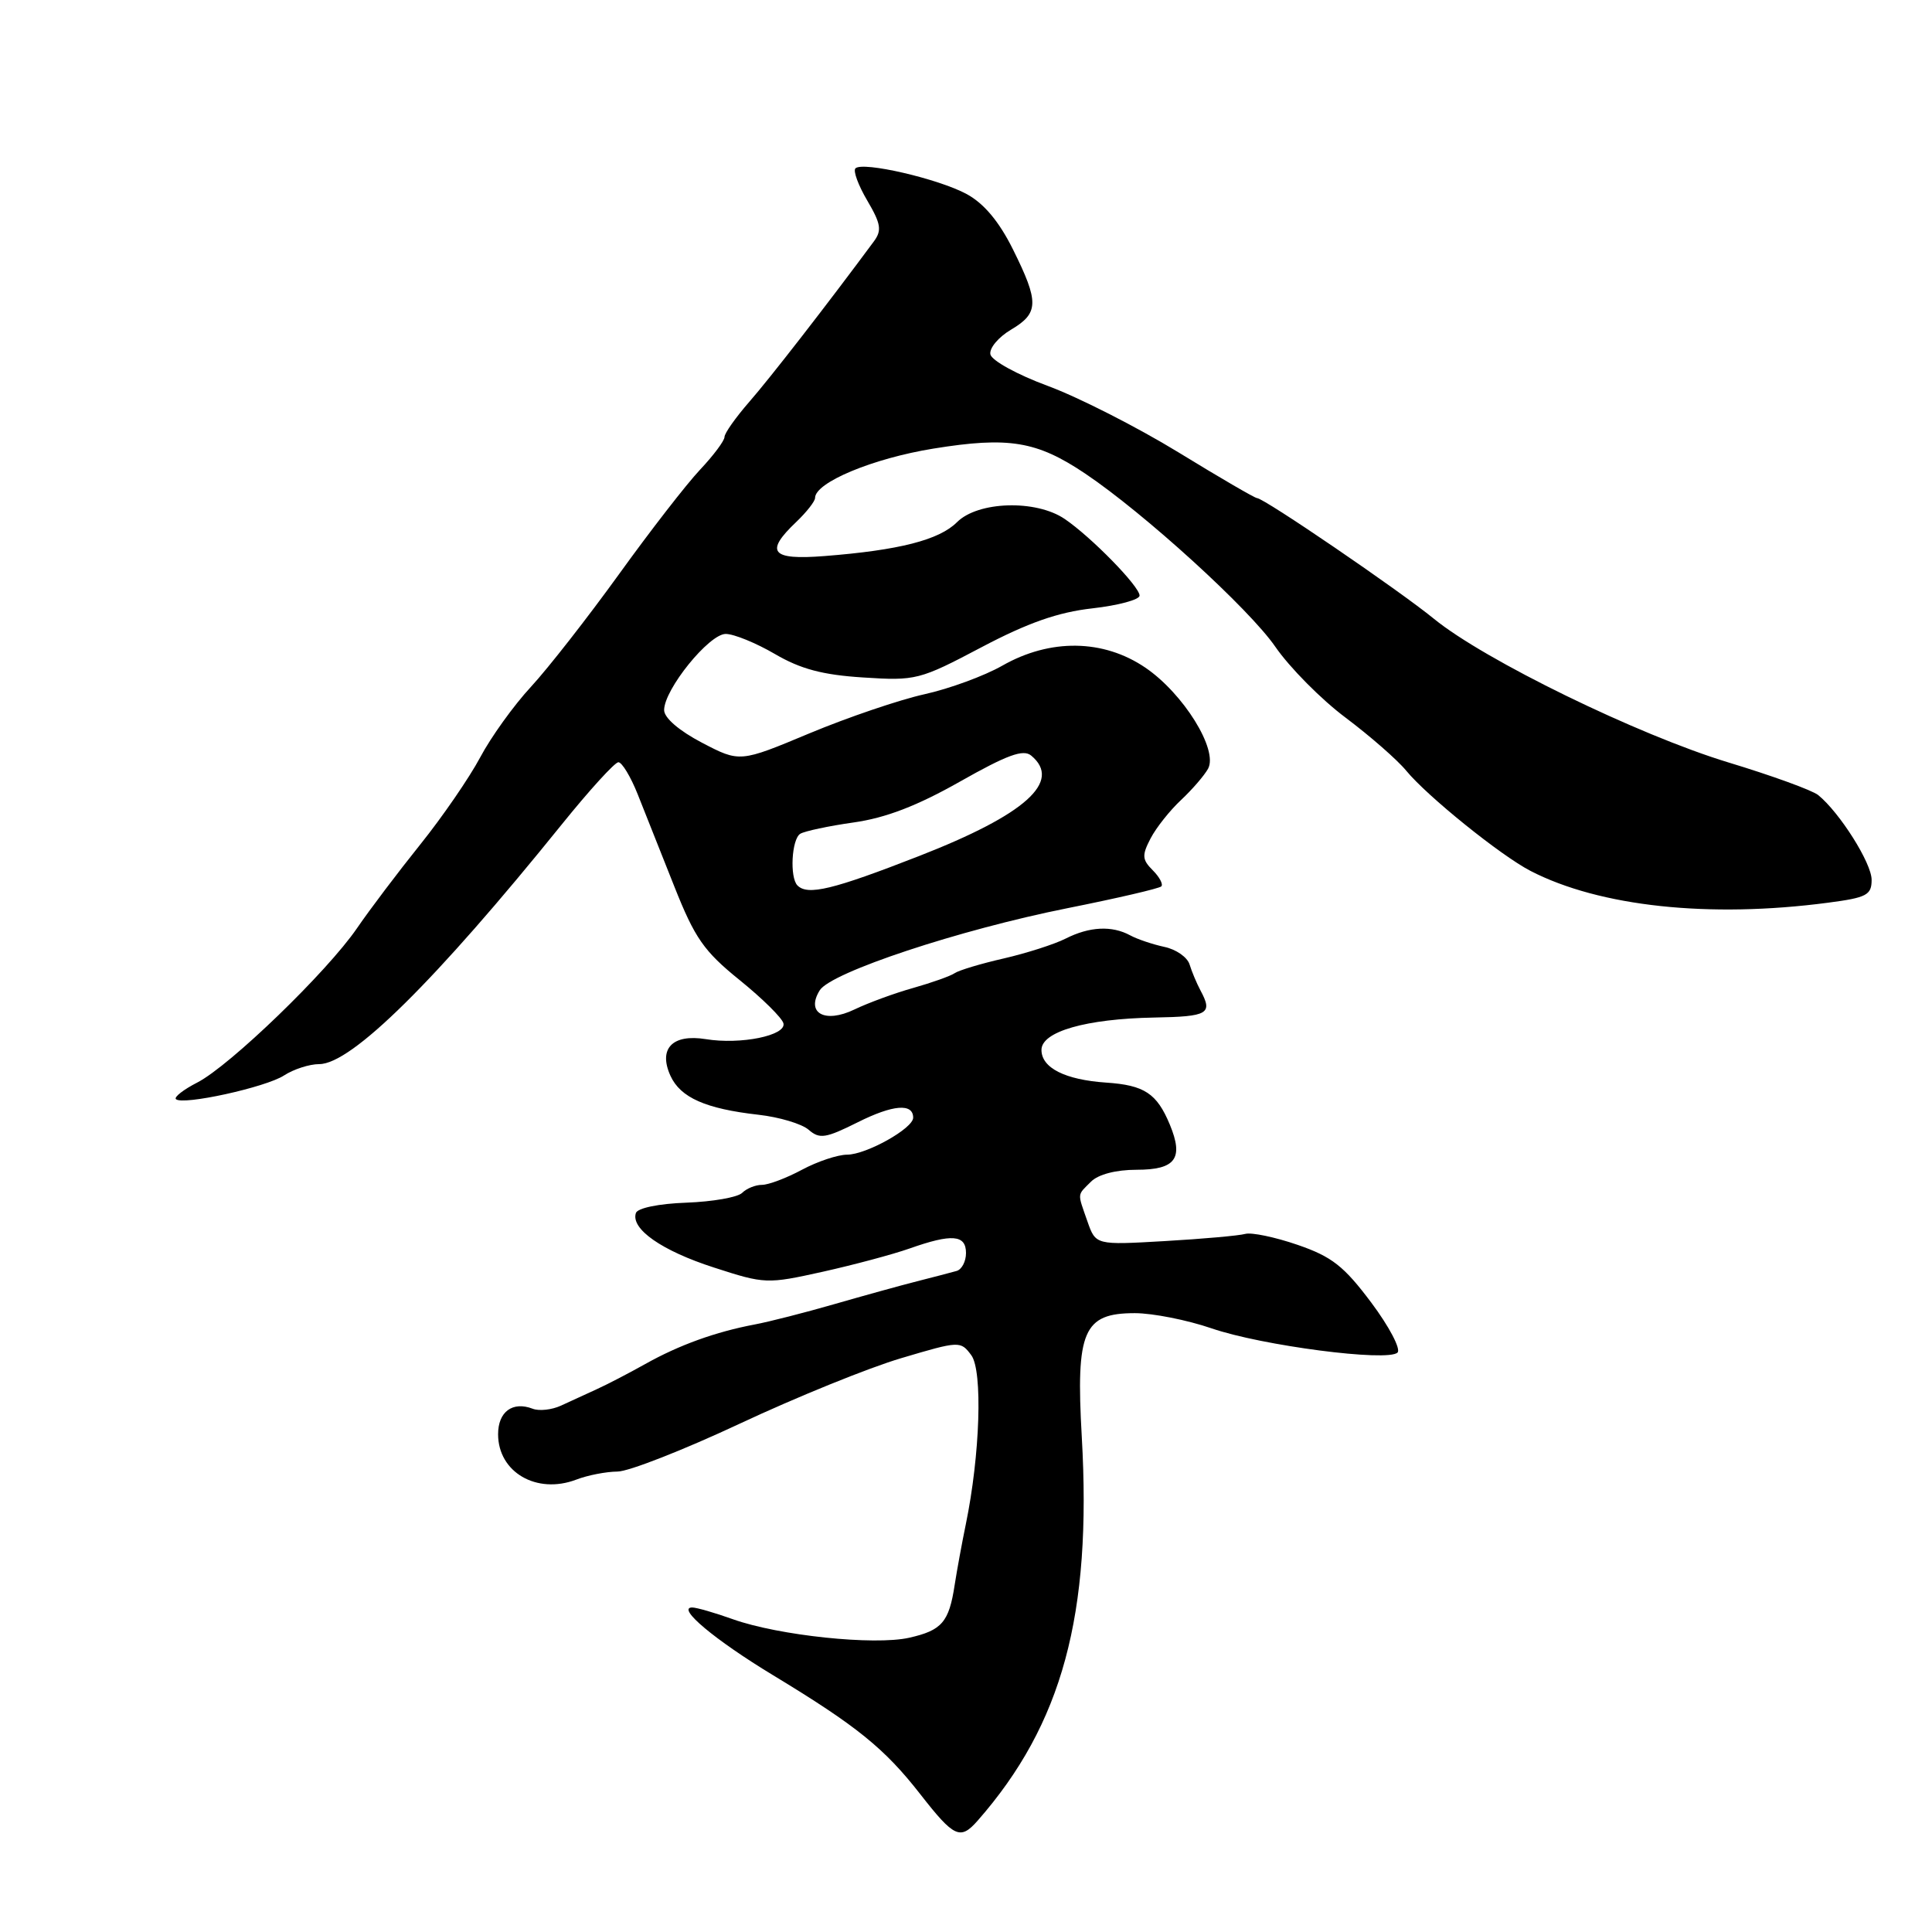 <?xml version="1.0" encoding="UTF-8" standalone="no"?>
<!DOCTYPE svg PUBLIC "-//W3C//DTD SVG 1.1//EN" "http://www.w3.org/Graphics/SVG/1.1/DTD/svg11.dtd" >
<svg xmlns="http://www.w3.org/2000/svg" xmlns:xlink="http://www.w3.org/1999/xlink" version="1.1" viewBox="0 0 256 256">
 <g >
 <path fill="currentColor"
d=" M 129.54 241.25 C 140.76 228.47 144.69 213.97 143.34 190.37 C 142.54 176.34 143.55 174.00 150.37 174.00 C 152.74 174.00 157.32 174.91 160.53 176.01 C 167.20 178.31 183.92 180.48 185.18 179.22 C 185.64 178.76 184.08 175.78 181.70 172.60 C 178.08 167.77 176.48 166.51 171.94 164.95 C 168.95 163.92 165.82 163.27 165.00 163.50 C 164.18 163.73 159.38 164.16 154.34 164.45 C 145.19 164.98 145.19 164.98 144.09 161.84 C 142.74 157.97 142.70 158.44 144.57 156.57 C 145.53 155.61 147.88 155.00 150.60 155.00 C 155.77 155.00 156.87 153.51 155.01 149.02 C 153.29 144.88 151.64 143.79 146.57 143.45 C 141.13 143.08 138.00 141.50 138.00 139.12 C 138.00 136.69 143.90 135.00 152.93 134.83 C 160.11 134.70 160.73 134.33 159.07 131.24 C 158.56 130.28 157.91 128.73 157.62 127.78 C 157.32 126.83 155.83 125.79 154.29 125.47 C 152.76 125.14 150.72 124.46 149.76 123.94 C 147.33 122.62 144.36 122.77 141.20 124.37 C 139.72 125.12 136.03 126.30 133.00 127.00 C 129.97 127.69 127.05 128.57 126.50 128.95 C 125.95 129.33 123.47 130.21 121.00 130.91 C 118.53 131.60 115.03 132.89 113.22 133.76 C 109.30 135.65 106.74 134.24 108.62 131.22 C 110.11 128.84 127.12 123.20 141.44 120.34 C 148.00 119.03 153.60 117.73 153.88 117.45 C 154.15 117.18 153.65 116.22 152.75 115.32 C 151.33 113.90 151.29 113.34 152.46 111.09 C 153.20 109.67 155.02 107.38 156.50 106.00 C 157.97 104.62 159.58 102.76 160.08 101.85 C 161.43 99.34 156.81 91.90 151.77 88.47 C 146.20 84.68 139.14 84.59 132.80 88.21 C 130.43 89.56 125.80 91.26 122.50 91.99 C 119.20 92.72 112.34 95.05 107.26 97.17 C 98.03 101.03 98.03 101.03 93.01 98.41 C 89.99 96.83 88.00 95.12 88.00 94.09 C 88.00 91.36 93.95 84.00 96.16 84.00 C 97.25 84.00 100.18 85.20 102.68 86.66 C 106.08 88.65 109.00 89.43 114.39 89.77 C 121.35 90.22 121.84 90.10 130.04 85.77 C 136.20 82.52 140.20 81.12 144.75 80.61 C 148.19 80.22 151.00 79.46 151.00 78.92 C 151.00 77.70 144.57 71.13 141.07 68.76 C 137.27 66.18 129.59 66.41 126.81 69.19 C 124.45 71.55 119.13 72.91 109.25 73.68 C 102.17 74.24 101.29 73.16 105.52 69.15 C 106.88 67.85 108.00 66.42 108.00 65.98 C 108.00 63.93 115.65 60.74 123.69 59.44 C 133.66 57.83 137.37 58.44 143.79 62.75 C 151.61 68.00 165.53 80.68 168.98 85.69 C 170.89 88.46 175.09 92.70 178.32 95.11 C 181.54 97.53 185.15 100.68 186.34 102.13 C 189.11 105.50 198.84 113.35 202.80 115.40 C 211.96 120.13 226.49 121.69 242.25 119.61 C 247.35 118.94 248.00 118.60 248.00 116.58 C 248.00 114.36 243.77 107.67 240.92 105.35 C 240.14 104.72 234.78 102.77 229.00 101.02 C 217.06 97.39 196.69 87.46 190.00 81.99 C 185.36 78.20 167.48 66.00 166.56 66.00 C 166.28 66.00 161.58 63.27 156.12 59.92 C 150.65 56.58 142.88 52.63 138.85 51.14 C 134.78 49.64 131.39 47.77 131.23 46.95 C 131.07 46.13 132.31 44.66 133.97 43.68 C 137.67 41.49 137.70 40.04 134.22 33.04 C 132.39 29.36 130.39 26.97 128.10 25.72 C 124.36 23.69 114.30 21.36 113.35 22.31 C 113.02 22.64 113.73 24.56 114.92 26.58 C 116.73 29.66 116.87 30.53 115.79 31.99 C 109.65 40.29 101.99 50.16 99.28 53.25 C 97.48 55.32 96.00 57.41 96.00 57.90 C 96.00 58.40 94.54 60.35 92.75 62.25 C 90.96 64.15 86.13 70.38 82.01 76.10 C 77.88 81.82 72.64 88.53 70.36 91.00 C 68.07 93.47 65.04 97.69 63.62 100.37 C 62.19 103.05 58.63 108.23 55.71 111.87 C 52.78 115.52 48.99 120.53 47.30 123.00 C 43.34 128.78 30.49 141.19 26.16 143.43 C 24.32 144.37 23.04 145.37 23.31 145.64 C 24.17 146.50 35.24 144.07 37.64 142.50 C 38.90 141.68 41.00 141.00 42.30 141.00 C 46.56 141.00 57.68 130.01 74.43 109.25 C 78.09 104.71 81.47 101.00 81.94 101.00 C 82.41 101.00 83.57 102.91 84.50 105.25 C 85.44 107.59 87.62 113.08 89.35 117.46 C 92.07 124.31 93.26 126.03 98.00 129.86 C 101.03 132.31 103.64 134.89 103.81 135.60 C 104.20 137.21 98.14 138.45 93.51 137.69 C 89.10 136.98 87.20 138.95 88.84 142.55 C 90.16 145.44 93.50 146.92 100.50 147.71 C 103.25 148.02 106.24 148.91 107.15 149.70 C 108.60 150.96 109.40 150.83 113.65 148.71 C 118.32 146.37 121.00 146.15 121.00 148.10 C 121.00 149.52 114.79 152.99 112.25 153.00 C 111.01 153.00 108.31 153.90 106.26 155.00 C 104.21 156.10 101.83 157.00 100.96 157.00 C 100.10 157.00 98.92 157.48 98.34 158.06 C 97.75 158.65 94.43 159.23 90.95 159.36 C 87.29 159.49 84.48 160.07 84.26 160.73 C 83.55 162.84 87.69 165.73 94.62 167.96 C 101.34 170.14 101.64 170.15 108.99 168.52 C 113.12 167.60 118.32 166.21 120.53 165.43 C 126.13 163.45 128.00 163.60 128.00 166.03 C 128.00 167.15 127.44 168.22 126.75 168.41 C 126.06 168.61 123.70 169.22 121.50 169.78 C 119.30 170.34 114.35 171.71 110.50 172.82 C 106.65 173.93 101.92 175.14 100.00 175.50 C 94.82 176.48 89.99 178.22 85.50 180.74 C 83.30 181.97 80.38 183.49 79.00 184.11 C 77.62 184.74 75.52 185.70 74.32 186.26 C 73.12 186.81 71.43 187.00 70.57 186.66 C 67.92 185.65 66.00 187.06 66.00 190.04 C 66.00 195.08 71.11 198.05 76.35 196.06 C 77.88 195.47 80.34 195.00 81.82 194.99 C 83.29 194.99 90.60 192.12 98.05 188.63 C 105.50 185.14 115.12 181.23 119.43 179.96 C 127.14 177.67 127.28 177.66 128.70 179.57 C 130.23 181.63 129.87 192.80 127.97 202.00 C 127.46 204.47 126.80 208.07 126.50 210.00 C 125.75 214.94 124.81 216.03 120.47 217.01 C 115.84 218.05 103.20 216.72 97.12 214.56 C 94.72 213.70 92.29 213.00 91.72 213.00 C 89.58 213.00 94.71 217.30 102.46 221.99 C 113.53 228.70 117.19 231.65 121.95 237.75 C 126.43 243.49 127.24 243.86 129.54 241.25 Z  M 105.67 117.33 C 104.62 116.28 104.89 111.19 106.04 110.48 C 106.61 110.13 109.79 109.45 113.11 108.98 C 117.36 108.38 121.53 106.78 127.21 103.56 C 133.45 100.03 135.59 99.24 136.64 100.12 C 140.77 103.55 135.88 107.93 121.78 113.43 C 110.36 117.89 107.03 118.69 105.67 117.33 Z "/>
</g>
</svg>